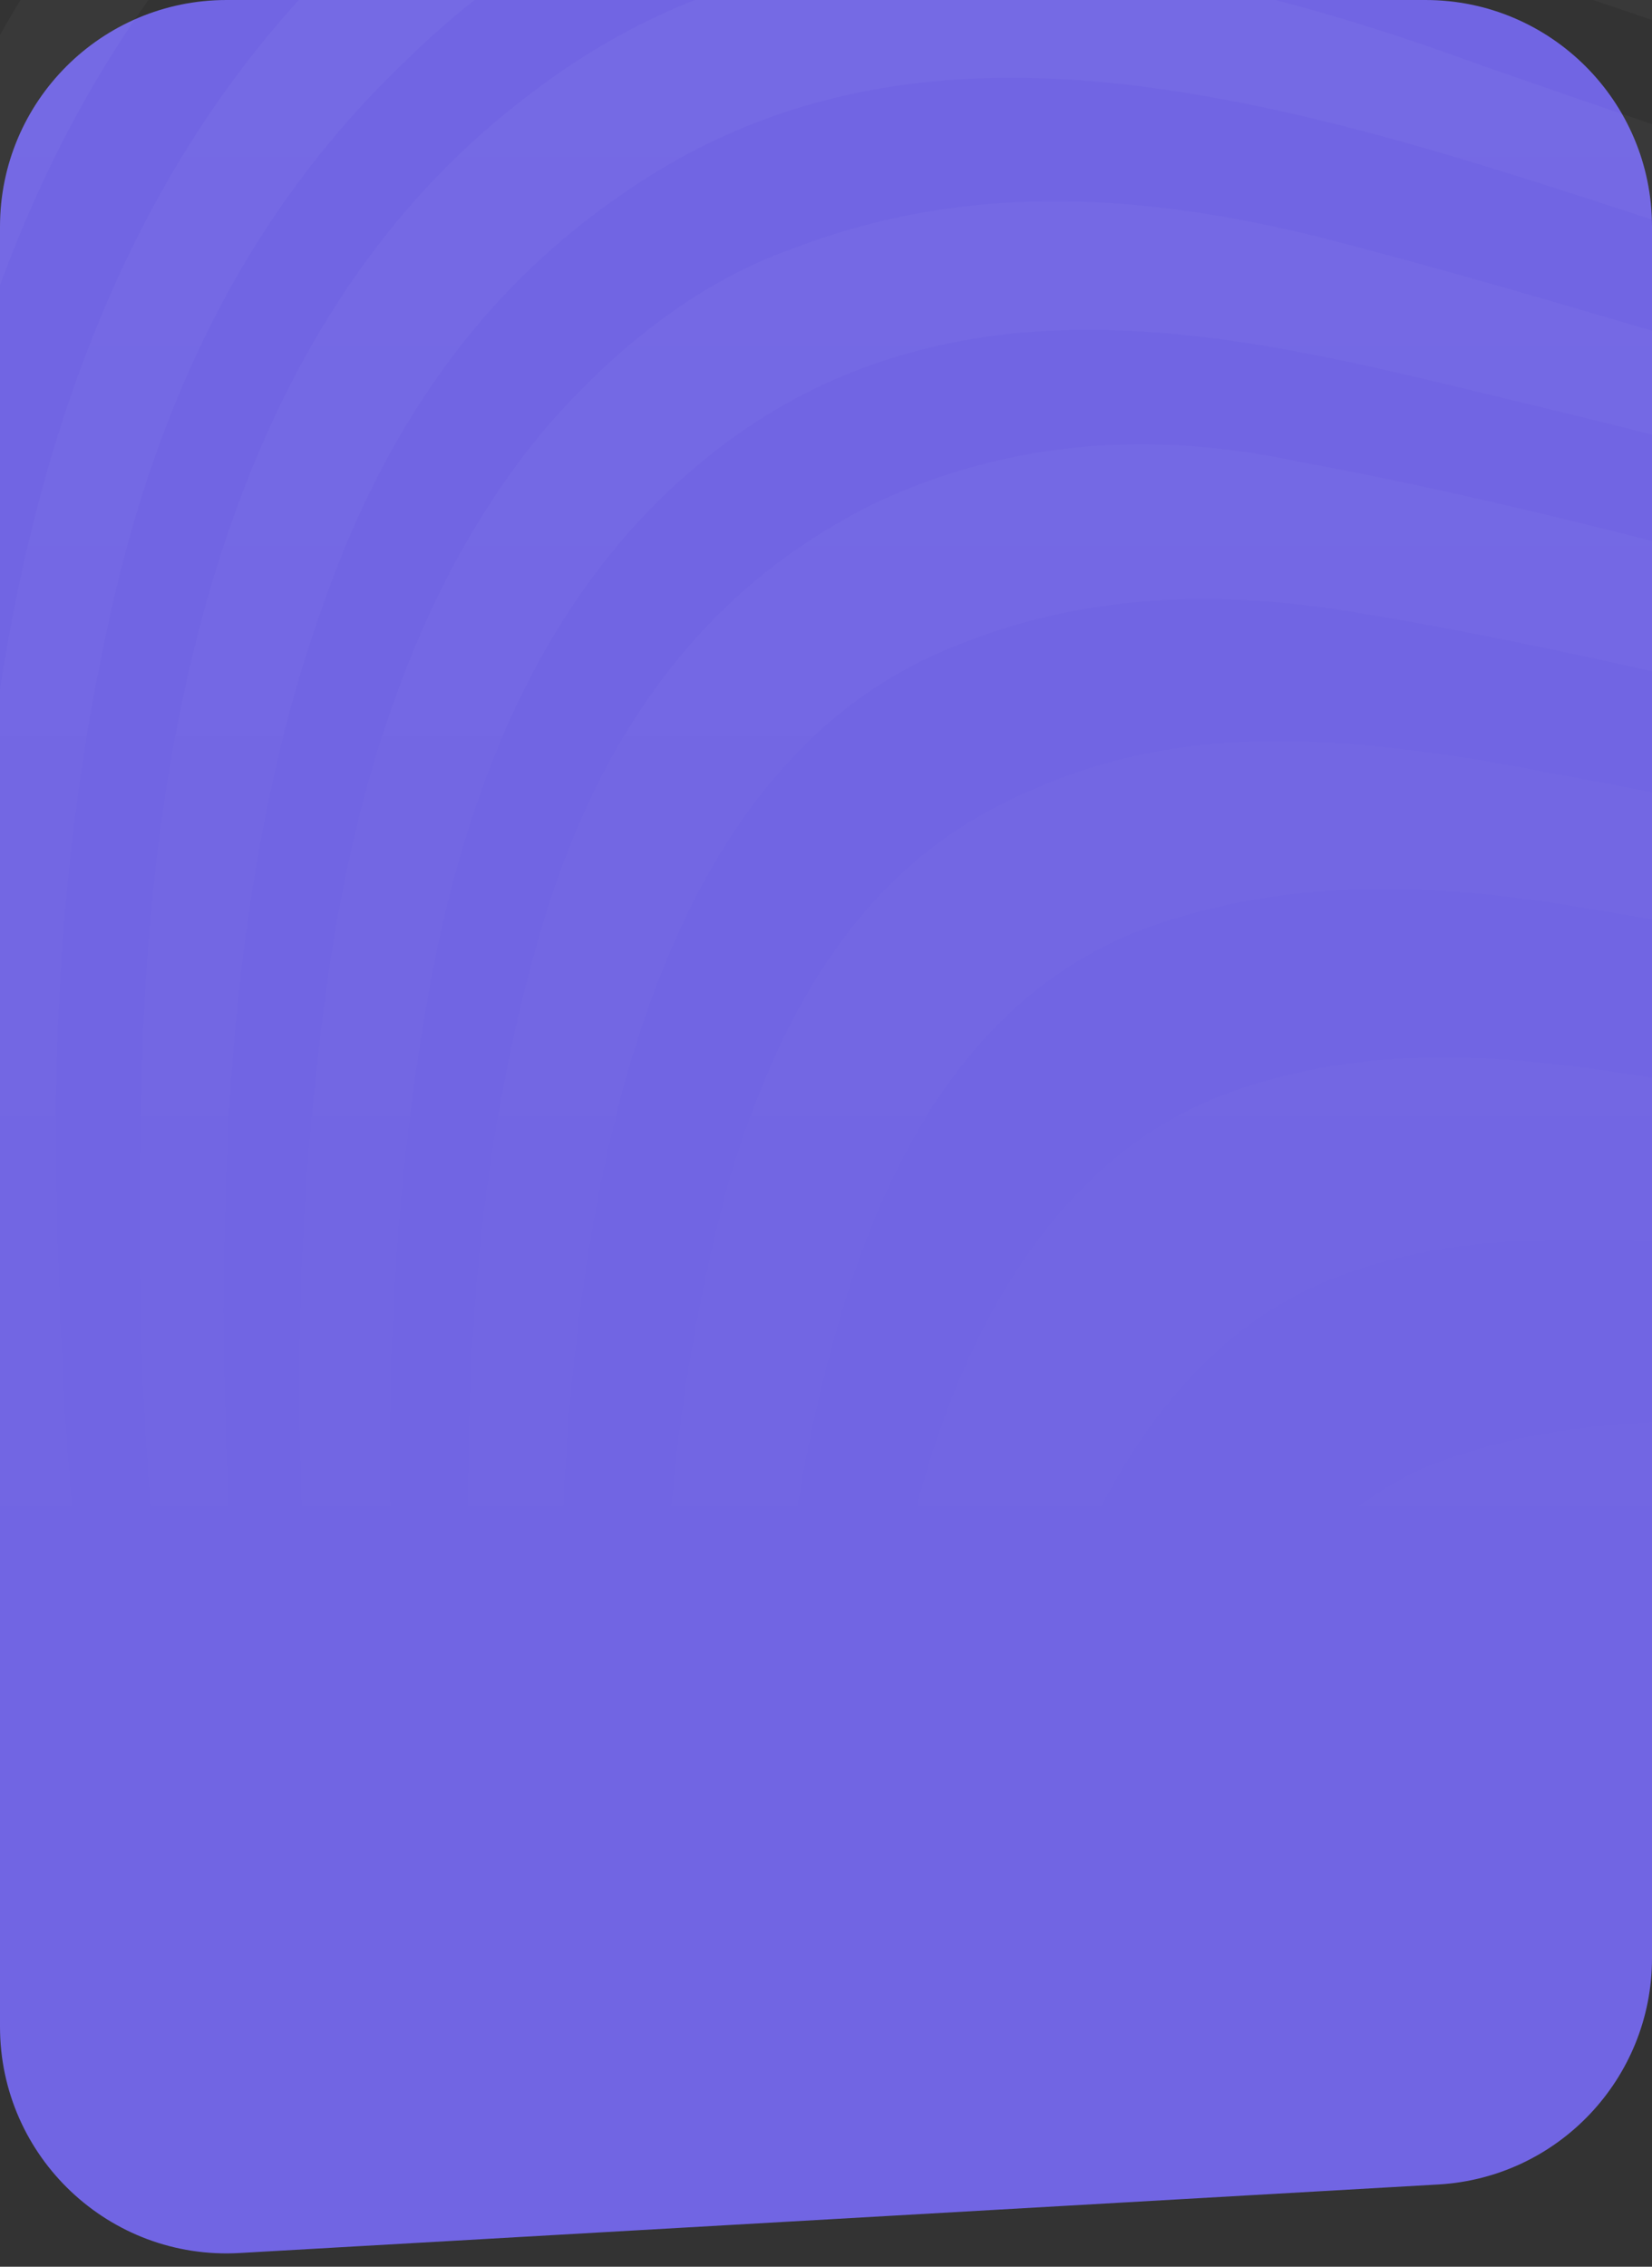 <svg  viewBox="0 0 175 240" fill="none" xmlns="http://www.w3.org/2000/svg">
<rect x="0" y="0" width="175" height="240" fill="#333333" stroke="none"/>
<g clip-path="url(#clip0_174_93)">
<path d="M0 24C0 10.745 10.745 0 24 0H151C164.255 0 175 10.745 175 24V207.332C175 220.055 165.071 230.567 152.369 231.293L25.369 238.55C11.599 239.337 0 228.382 0 214.589V24Z" fill="#7165E3"/>
<g opacity="0.05">
<path d="M-227.799 -641.006C-226.48 -641.006 -225.6 -641.006 -224.281 -641.006C-224.721 -631.971 -225.161 -622.936 -225.6 -613.901C-227.359 -574.533 -227.359 -534.519 -225.16 -495.151C-222.962 -457.074 -219.003 -419.642 -213.726 -382.856C-200.972 -291.858 -182.061 -204.732 -160.511 -120.188C-155.234 -99.535 -149.956 -79.529 -142.48 -60.813C-135.443 -42.742 -126.207 -36.934 -114.333 -42.742C-107.736 -45.969 -101.579 -49.196 -95.422 -53.714C-74.312 -67.912 -53.642 -82.756 -32.532 -96.954C-5.705 -115.67 20.683 -133.095 48.83 -143.421C69.5 -151.166 90.17 -153.747 110.84 -147.939C127.112 -143.421 142.945 -135.031 158.338 -125.351C180.767 -111.152 202.756 -96.954 225.626 -86.628C252.453 -75.011 279.28 -68.557 306.987 -75.011C334.254 -81.465 358.882 -98.89 380.432 -127.932C401.982 -156.974 416.935 -195.697 427.49 -239.582C437.605 -280.886 442.883 -324.126 444.642 -369.303C445.961 -401.572 445.521 -433.195 442.003 -465.464C437.165 -511.931 428.809 -556.462 417.815 -599.057C414.296 -613.255 410.778 -626.808 406.82 -641.006C408.139 -641.006 409.019 -641.006 410.338 -641.006C410.778 -639.716 410.778 -637.78 411.218 -636.489C420.013 -605.511 427.93 -573.887 434.087 -540.973C441.123 -504.187 446.401 -466.109 447.72 -427.387C449.04 -394.473 448.16 -361.558 445.082 -328.644C441.563 -289.922 435.846 -253.135 426.17 -217.639C398.903 -118.251 352.725 -69.203 291.594 -63.394C263.448 -60.813 236.181 -69.848 209.353 -83.401C188.243 -94.372 167.573 -106.635 146.903 -118.897C110.84 -140.194 74.777 -143.421 38.275 -126.641C8.808 -113.088 -19.338 -93.727 -46.605 -69.848C-59.799 -58.877 -72.113 -46.615 -83.108 -29.835C-97.621 -7.892 -104.218 19.859 -100.7 53.419C-100.26 57.291 -99.82 60.518 -99.38 64.39C-96.302 87.624 -91.904 109.567 -86.186 131.509C-60.239 236.706 -22.857 327.059 23.322 406.44C33.437 423.865 44.432 438.709 54.987 454.843C52.348 454.843 50.149 454.843 47.51 454.843C47.51 454.198 47.07 454.198 47.07 453.552C7.489 398.05 -25.495 332.222 -54.961 259.939C-77.391 205.082 -95.862 145.062 -114.773 85.688C-120.49 67.617 -126.207 48.901 -134.124 32.767C-139.401 22.441 -145.558 16.632 -153.475 18.569C-156.113 19.214 -159.192 19.859 -161.831 21.795C-170.626 27.604 -179.422 33.412 -187.778 40.511C-208.888 58.582 -227.799 81.815 -243.192 113.439C-257.265 142.481 -266.501 176.04 -271.778 212.827C-276.616 247.032 -280.134 281.882 -284.093 316.087C-288.93 362.554 -294.648 408.376 -305.642 451.616C-305.642 452.262 -306.082 453.552 -306.082 454.843C-310.92 454.843 -315.758 454.843 -320.595 454.843C-318.836 448.389 -317.517 441.936 -315.758 435.482C-306.522 394.178 -301.684 351.583 -297.726 307.697C-294.648 272.847 -291.569 237.997 -287.171 203.146C-282.773 165.714 -273.977 130.864 -260.344 100.531C-250.229 77.943 -237.914 59.873 -225.16 42.447C-213.286 26.313 -200.972 10.179 -189.098 -6.601C-174.145 -27.899 -168.427 -56.941 -171.506 -91.145C-173.705 -118.897 -178.103 -146.003 -182.941 -173.754C-193.056 -233.128 -203.611 -292.503 -213.726 -352.523C-220.323 -393.182 -224.721 -434.486 -227.799 -476.435C-229.119 -499.669 -230.438 -522.903 -230.438 -546.136C-229.998 -577.76 -228.679 -609.383 -227.799 -641.006Z" fill="url(#paint0_linear_174_93)"/>
<path d="M193.521 454.843C183.406 444.517 172.851 435.482 163.175 424.511C135.468 392.887 111.28 353.519 93.248 303.825C81.374 271.556 73.018 236.706 70.819 198.629C69.06 172.814 70.819 148.289 77.416 124.41C84.453 101.177 95.447 89.56 109.081 83.752C124.913 76.653 140.746 77.943 157.018 80.525C178.568 84.397 200.118 88.915 221.667 93.432C249.814 98.595 277.961 101.177 306.107 99.886C335.134 98.595 364.6 96.659 393.626 95.368C405.94 94.723 418.694 94.723 431.008 94.723C434.087 94.723 437.165 94.723 439.804 96.014C445.521 98.595 447.28 103.113 445.961 111.503C444.202 121.184 442.443 130.864 440.684 140.545C434.087 170.232 427.93 199.919 421.333 229.607C411.657 274.138 400.223 318.023 384.83 358.037C369.877 396.759 351.846 430.319 328.977 454.198C328.537 454.198 328.537 454.843 328.537 455.489C321.94 455.489 315.343 455.489 309.186 455.489C309.626 454.843 310.065 454.198 310.505 453.552C331.615 436.773 349.207 410.958 364.16 378.689C385.71 332.222 399.343 278.655 407.699 220.572C410.338 201.856 411.657 182.494 410.778 162.488C410.338 153.452 409.019 145.062 405.06 139.254C401.542 134.091 397.144 128.283 392.746 126.347C383.071 121.829 373.395 117.957 363.72 117.311C341.73 115.375 319.301 114.73 297.312 113.439C277.521 112.148 257.73 111.503 238.38 108.276C214.631 105.049 190.882 99.886 167.133 96.014C151.741 93.432 135.908 92.787 120.515 98.595C106.002 104.404 94.568 117.957 87.971 143.126C82.254 164.424 81.374 186.367 83.133 208.309C85.332 242.514 92.809 274.138 103.364 302.534C126.233 364.49 157.898 409.021 195.28 441.29C200.557 445.808 205.835 449.68 211.552 453.552C204.955 454.843 199.238 454.843 193.521 454.843Z" fill="url(#paint1_linear_174_93)"/>
<path d="M281.479 454.843C266.526 454.843 251.573 454.843 236.62 454.843C236.181 454.843 236.181 454.198 235.741 454.198C208.914 445.163 184.725 425.156 162.736 397.405C138.987 367.717 118.756 330.931 104.683 285.109C95.887 255.422 90.17 224.444 92.369 190.884C94.568 150.871 108.201 123.12 131.071 115.375C144.264 110.857 157.458 111.503 170.652 113.439C192.641 116.666 214.631 121.183 236.62 123.765C266.086 126.992 295.552 129.573 325.018 132.155C339.532 133.446 354.045 136.027 368.558 144.417C380.432 151.516 387.909 165.714 390.547 187.012C392.746 203.146 391.867 219.926 390.108 236.06C384.39 288.336 371.636 334.803 352.725 375.462C335.573 412.248 314.464 438.709 288.076 451.616C285.877 452.907 283.678 454.198 281.479 454.843ZM180.767 131.509C164.055 130.864 152.62 130.864 141.186 135.382C120.955 143.126 107.322 169.587 105.563 206.373C104.243 234.124 108.201 260.585 115.678 284.464C140.746 363.845 178.568 413.539 227.825 436.127C266.086 453.552 300.39 437.418 329.416 390.305C349.207 358.682 362.401 319.314 369.877 273.492C372.956 254.776 374.275 235.415 372.076 216.054C370.317 200.565 366.799 187.012 359.762 177.331C353.165 167.651 345.249 161.842 336.893 157.97C323.699 152.161 310.066 149.58 296.872 147.644C276.641 145.062 255.971 142.481 235.741 139.899C215.95 136.673 195.72 134.091 180.767 131.509Z" fill="url(#paint2_linear_174_93)"/>
<path d="M-294.208 454.843C-291.129 439.999 -288.051 424.51 -284.972 409.667C-277.496 369.653 -273.537 327.704 -268.26 286.4C-264.302 253.486 -259.904 220.571 -251.988 189.593C-239.234 139.899 -219.443 103.113 -190.417 82.461C-184.26 77.943 -177.223 75.362 -170.626 74.071C-156.113 70.844 -144.239 81.815 -134.124 99.241C-122.689 118.602 -113.453 141.19 -103.778 164.424C-90.144 197.338 -76.951 231.543 -62.877 264.457C-32.532 335.448 1.332 400.631 40.913 456.134C38.275 456.134 35.636 456.134 32.997 456.134C32.557 455.488 32.117 454.198 31.678 453.552C0.013 407.731 -28.574 356.101 -55.401 301.889C-73.872 264.457 -91.464 226.38 -109.495 188.948C-117.851 171.523 -127.087 155.388 -137.642 141.835C-155.234 118.602 -174.584 114.73 -194.375 131.509C-204.49 139.899 -213.286 152.807 -220.763 167.651C-231.757 190.239 -239.674 216.054 -244.511 243.805C-251.108 281.237 -256.825 319.959 -262.543 358.037C-267.38 390.951 -272.658 424.51 -280.134 456.134C-285.412 454.843 -289.81 454.843 -294.208 454.843Z" fill="url(#paint3_linear_174_93)"/>
<path d="M463.113 -641.006C463.992 -635.843 465.312 -630.68 466.191 -626.163C477.186 -579.696 485.542 -531.292 489.5 -480.953C493.458 -435.777 494.338 -389.955 493.019 -344.133C490.82 -255.717 483.343 -168.591 471.029 -82.756C467.071 -55.65 462.673 -28.544 455.636 -3.374C450.359 15.987 444.202 33.412 434.087 46.32C425.291 57.936 415.176 64.39 404.621 68.908C388.788 76.007 372.516 79.234 355.804 81.815C328.977 86.333 302.149 88.269 275.322 86.978C247.175 86.333 219.029 81.17 190.882 74.716C174.17 70.844 157.458 66.972 140.746 64.39C126.673 62.454 112.599 63.099 98.526 69.553C76.536 79.879 64.662 106.34 60.704 145.062C58.065 172.168 59.824 198.629 63.782 225.089C71.259 271.556 85.332 312.215 103.364 347.711C124.474 390.305 149.542 423.865 177.249 451.616C178.128 452.262 179.008 453.552 179.887 454.843C175.929 454.843 171.971 454.843 168.013 454.843C167.133 453.552 166.694 452.907 165.814 451.616C148.662 433.546 132.39 412.248 117.437 388.369C94.568 351.583 75.217 309.633 62.463 258.649C53.667 224.444 48.39 188.948 49.709 150.871C50.149 131.509 52.788 112.793 58.065 96.014C65.541 72.78 78.296 60.518 92.369 53.419C107.322 46.32 122.714 45.674 137.667 48.901C155.259 52.128 172.851 56.646 190.003 61.163C214.631 66.972 239.259 72.135 264.327 74.071C288.516 75.362 312.704 74.071 336.893 69.553C357.563 65.681 377.793 60.518 397.584 49.547C409.458 42.447 420.453 33.412 430.129 18.569C441.563 0.498 449.479 -21.445 455.636 -45.969C466.191 -88.564 472.788 -133.095 477.626 -178.917C481.144 -211.831 483.783 -245.391 486.422 -278.95C488.181 -302.184 489.061 -325.417 489.5 -349.296C489.94 -374.466 489.94 -399.636 489.061 -424.805C488.181 -446.748 486.862 -469.336 485.102 -491.279C480.705 -542.264 471.469 -592.603 459.155 -641.006C460.474 -641.006 461.794 -641.006 463.113 -641.006Z" fill="url(#paint4_linear_174_93)"/>
<path d="M413.416 -641.006C414.736 -641.006 415.615 -641.006 416.935 -641.006C423.092 -617.128 429.249 -593.249 434.966 -568.724C445.081 -522.257 452.558 -474.499 453.877 -424.805C454.757 -391.246 454.317 -358.332 451.238 -325.417C447.72 -287.985 442.443 -251.199 434.087 -216.349C418.254 -151.166 393.186 -101.472 356.243 -72.43C324.578 -47.26 291.594 -42.097 257.73 -49.196C230.903 -53.714 205.395 -65.33 180.327 -78.238C160.976 -88.564 141.625 -98.245 121.835 -106.635C103.803 -114.379 85.332 -115.024 66.861 -111.798C47.07 -107.925 27.72 -98.89 8.808 -85.983C-8.343 -74.366 -24.616 -59.522 -39.569 -40.806C-63.317 -10.473 -73.433 30.831 -69.914 82.461C-67.715 115.375 -61.998 146.353 -54.522 176.04C-28.134 281.882 11.007 370.299 61.583 443.226C64.222 447.098 66.421 450.325 69.06 454.198C66.421 454.198 64.222 454.198 61.583 454.198C61.144 452.907 60.704 451.616 59.824 450.971C40.473 424.51 22.882 394.823 7.049 362.554C-22.417 303.825 -47.925 239.933 -66.396 167.651C-74.312 136.672 -80.909 105.694 -83.548 71.489C-86.626 35.994 -82.668 3.725 -68.155 -22.736C-61.998 -34.352 -54.522 -44.033 -47.045 -53.068C-20.658 -83.401 8.808 -103.408 39.154 -116.961C64.662 -128.577 90.61 -131.159 116.557 -122.769C135.029 -116.961 152.62 -107.28 170.212 -96.954C203.196 -78.238 236.18 -61.458 271.364 -57.586C294.233 -55.005 316.662 -58.231 338.652 -71.139C367.678 -88.564 392.306 -116.315 411.217 -160.201C425.291 -193.115 434.966 -230.547 441.563 -270.56C446.841 -302.184 450.799 -335.098 451.238 -368.012C451.678 -391.246 451.678 -414.479 451.238 -437.713C450.799 -461.592 447.28 -484.18 444.202 -507.413C435.846 -553.235 425.73 -597.766 413.416 -641.006Z" fill="url(#paint5_linear_174_93)"/>
<path d="M159.657 454.843C156.578 454.843 153.06 454.843 149.982 454.843C149.102 453.552 148.222 452.262 147.343 450.971C127.992 427.737 109.96 401.922 93.248 372.235C68.62 327.704 49.709 277.365 38.714 217.345C32.117 182.494 29.479 146.998 33.877 110.212C36.955 82.461 44.871 60.518 58.065 45.029C65.981 35.994 74.777 29.54 84.013 26.313C102.484 19.214 120.955 20.505 139.426 25.022C159.657 30.185 179.887 36.639 200.557 42.447C239.699 53.419 279.28 57.937 319.301 51.483C342.61 47.61 365.479 40.511 387.469 26.313C409.019 12.115 427.05 -11.119 440.244 -45.324C451.678 -75.011 459.155 -108.571 464.872 -142.776C475.867 -208.604 482.464 -276.369 484.663 -344.779C485.982 -388.019 485.542 -431.904 481.584 -474.499C476.746 -527.42 467.951 -578.405 455.636 -627.454C454.317 -632.617 453.438 -637.134 452.558 -641.006C453.877 -641.006 454.757 -641.006 456.076 -641.006C456.516 -639.716 456.516 -638.425 456.956 -636.489C461.354 -616.482 466.191 -597.121 470.15 -577.114C480.265 -526.775 485.982 -474.499 487.301 -420.288C488.181 -392.536 487.741 -364.14 486.862 -336.389C485.982 -311.219 484.663 -286.049 482.904 -260.88C480.265 -231.192 477.186 -202.15 473.668 -173.108C469.27 -136.322 463.113 -100.826 454.317 -65.976C440.244 -9.828 417.375 26.313 383.95 42.447C365.479 51.483 347.008 57.291 328.097 60.518C297.312 66.326 266.526 66.326 235.741 60.518C211.552 56 187.364 48.901 163.175 43.093C144.264 38.575 125.793 33.412 106.882 35.348C95.447 36.639 84.453 40.511 74.337 48.901C59.385 61.163 49.269 80.525 44.871 108.276C40.474 134.736 40.474 161.197 43.112 188.303C47.51 232.834 58.065 272.847 72.138 310.279C93.248 365.136 120.515 409.021 151.741 445.808C154.379 449.035 157.018 452.262 159.657 454.843Z" fill="url(#paint6_linear_174_93)"/>
<path d="M83.133 454.843C80.494 454.843 78.296 454.843 75.657 454.843C74.777 452.907 73.458 451.616 72.578 449.68C26.84 386.433 -9.223 308.343 -36.05 216.699C-47.045 179.913 -55.401 140.545 -58.48 98.595C-63.317 39.866 -52.322 -7.247 -24.176 -41.452C-11.862 -56.295 0.892 -67.912 14.526 -77.593C46.63 -99.535 79.615 -108.571 113.919 -98.89C132.83 -93.727 151.301 -84.046 169.772 -74.366C202.756 -57.586 235.741 -42.742 270.044 -38.87C295.552 -36.288 320.621 -40.161 345.249 -56.295C370.757 -73.075 393.186 -97.599 410.778 -135.031C425.731 -167.3 435.846 -203.441 442.882 -242.809C450.359 -283.468 454.757 -325.417 456.076 -368.012C456.956 -398.99 456.516 -429.968 453.877 -460.301C450.359 -501.605 443.762 -541.618 434.966 -580.341C430.568 -600.348 425.291 -620.354 420.013 -641.006C421.333 -641.006 422.212 -641.006 423.532 -641.006C423.532 -639.716 423.971 -638.425 423.971 -637.78C432.327 -608.092 439.364 -577.114 445.521 -545.491C452.998 -504.832 458.275 -463.528 459.595 -420.933C460.474 -386.083 459.594 -350.587 456.516 -315.737C452.998 -276.369 447.28 -238.291 438.484 -202.15C428.369 -160.201 415.176 -122.769 394.945 -94.372C364.6 -51.778 329.856 -31.771 291.594 -29.835C263.887 -28.544 236.62 -34.352 209.793 -45.969C186.924 -55.65 164.495 -66.621 141.625 -76.947C117.437 -86.628 92.809 -93.082 68.18 -87.919C38.714 -82.11 11.887 -65.331 -12.741 -36.288C-38.689 -5.311 -50.124 37.284 -48.364 92.141C-47.485 122.474 -43.087 151.516 -36.93 179.267C-21.097 253.486 3.971 318.023 33.877 376.753C48.83 405.794 65.542 430.964 83.133 454.843Z" fill="url(#paint7_linear_174_93)"/>
<path d="M445.961 -641.006C447.28 -641.006 448.16 -641.006 449.479 -641.006C449.919 -639.716 449.919 -639.07 450.359 -637.78C467.511 -570.66 479.385 -500.96 482.024 -426.741C483.343 -388.019 482.904 -349.296 480.265 -310.574C478.066 -279.596 475.427 -247.972 471.909 -216.994C467.071 -175.045 460.034 -134.386 449.919 -95.663C434.526 -37.579 409.458 1.143 374.715 20.505C347.008 35.994 317.982 42.447 288.956 43.738C254.652 45.029 220.348 37.93 186.484 26.958C164.055 19.859 141.625 11.469 118.756 8.888C100.725 6.952 82.694 8.888 65.981 20.505C52.788 29.54 41.353 43.093 33.877 65.035C26.84 85.042 24.201 107.63 23.761 130.864C22.882 173.459 29.479 214.118 39.594 252.195C55.866 316.087 80.934 367.717 110.84 412.248C120.955 427.092 131.51 440.645 142.065 454.843C138.987 454.843 136.348 454.843 133.269 454.843C132.83 454.198 131.95 452.907 131.51 452.262C116.118 432.9 101.604 412.248 88.411 389.015C62.463 345.129 41.353 294.144 27.72 234.77C18.924 196.692 13.646 157.97 14.966 116.02C15.845 65.681 29.479 30.185 55.866 10.179C72.578 -2.729 90.17 -5.956 108.201 -4.665C124.913 -3.374 141.186 1.143 157.018 6.952C182.966 15.987 209.353 25.022 235.741 30.185C262.568 35.348 289.395 35.994 315.783 30.831C336.453 26.958 356.244 19.214 375.594 6.306C398.464 -9.183 417.814 -33.062 432.328 -67.912C443.762 -95.663 451.678 -126.641 457.835 -159.555C469.71 -222.157 476.307 -286.695 478.066 -352.523C479.385 -391.246 478.945 -429.968 475.427 -468.046C472.348 -504.187 467.511 -540.328 460.034 -574.533C456.076 -597.121 450.799 -619.064 445.961 -641.006Z" fill="url(#paint8_linear_174_93)"/>
<path d="M426.17 -641.006C427.49 -641.006 428.369 -641.006 429.689 -641.006C438.485 -607.447 446.841 -573.242 452.998 -537.101C460.474 -494.506 464.872 -450.62 465.312 -406.089C465.752 -368.012 463.992 -330.58 460.034 -293.148C455.636 -251.199 449.039 -209.895 438.924 -171.172C428.809 -132.45 414.736 -98.245 395.385 -71.784C374.275 -43.388 350.087 -27.253 324.139 -18.218C298.631 -9.183 273.123 -10.473 247.175 -15.636C221.667 -20.154 197.039 -30.48 172.411 -41.452C149.542 -51.778 126.673 -62.104 103.364 -65.331C70.379 -69.203 39.154 -59.522 10.568 -29.189C-3.945 -13.7 -15.82 5.661 -22.417 33.412C-27.694 54.71 -29.453 77.943 -29.014 101.177C-28.134 139.254 -22.856 174.75 -14.5 209.6C4.85 288.981 32.997 357.391 69.5 414.184C78.296 428.383 87.971 441.29 96.767 454.843C94.128 454.843 91.929 454.843 89.29 454.843C88.85 454.198 88.411 452.907 87.531 452.262C78.735 439.354 69.5 426.446 61.144 412.894C24.201 353.519 -4.825 283.818 -24.176 202.501C-32.532 167.65 -38.689 130.864 -39.129 92.787C-39.569 56.646 -34.731 23.086 -20.657 -4.665C-13.181 -18.863 -4.825 -30.48 4.85 -40.161C38.714 -73.72 75.217 -84.692 113.479 -75.011C131.95 -70.493 149.982 -62.104 168.013 -53.714C200.997 -38.225 234.421 -24.672 268.725 -21.445C297.312 -18.863 325.018 -23.381 351.846 -41.452C380.432 -60.167 404.621 -89.855 422.212 -135.031C435.846 -169.882 444.642 -207.959 451.238 -248.617C457.396 -287.985 461.354 -327.999 462.233 -369.303C463.113 -408.025 462.233 -446.748 457.835 -484.825C451.238 -539.037 440.244 -590.667 426.17 -641.006Z" fill="url(#paint9_linear_174_93)"/>
<path d="M-255.506 454.843C-259.904 454.843 -264.742 454.843 -269.14 454.843C-263.422 423.22 -257.265 391.596 -251.548 359.327C-245.831 325.768 -240.993 291.563 -233.077 259.294C-226.92 233.479 -219.443 210.245 -208.009 190.239C-189.977 157.97 -166.668 151.516 -144.239 172.168C-133.684 181.849 -124.008 195.402 -115.213 210.245C-100.7 236.06 -86.186 261.875 -72.113 288.336C-50.563 328.995 -29.014 369.008 -5.705 406.44C4.411 422.574 14.966 438.709 25.521 454.843C22.882 454.843 20.243 454.843 17.604 454.843C17.165 454.198 16.725 453.552 16.285 452.262C-9.223 416.121 -32.972 376.753 -56.281 337.385C-74.752 306.406 -92.344 274.138 -112.574 246.386C-123.569 231.543 -135.003 217.345 -148.197 209.6C-156.553 204.437 -165.349 203.146 -174.584 206.373C-189.537 212.182 -200.092 228.961 -208.888 249.613C-216.804 268.329 -222.522 288.981 -226.92 310.279C-236.595 358.682 -245.831 407.085 -255.506 454.843Z" fill="url(#paint10_linear_174_93)"/>
<path d="M432.767 -641.006C434.087 -641.006 434.966 -641.006 436.286 -641.006C442.003 -616.482 448.6 -591.958 453.437 -566.788C464.872 -511.286 471.029 -454.493 471.029 -395.763C471.029 -349.942 468.39 -304.765 463.113 -260.234C457.835 -216.994 450.359 -175.045 438.484 -135.677C428.369 -102.117 415.176 -73.075 397.584 -51.132C375.155 -23.381 350.086 -8.537 323.699 -0.147C292.914 8.888 262.128 7.597 231.343 -0.793C209.353 -6.601 187.803 -14.991 166.254 -22.736C143.385 -31.125 120.955 -40.806 97.646 -42.097C74.337 -42.742 52.348 -36.288 31.238 -17.573C10.128 1.789 -5.265 30.831 -9.663 74.071C-10.982 85.042 -11.422 96.014 -11.422 107.63C-11.862 148.289 -5.705 186.366 3.091 223.153C20.683 295.435 46.191 357.391 79.615 409.021C89.73 425.156 100.725 439.999 111.28 454.843C108.641 454.843 106.442 454.843 103.803 454.843C100.285 450.326 96.767 445.162 93.248 440.645C58.945 392.887 29.919 336.094 8.369 268.329C-6.144 222.508 -17.139 174.75 -20.218 121.829C-21.977 95.368 -20.658 68.908 -14.94 44.383C-8.343 14.051 3.971 -6.601 19.803 -22.09C45.751 -48.551 74.337 -56.941 103.803 -53.068C121.835 -51.132 139.426 -44.033 157.458 -36.934C193.081 -21.445 228.704 -6.601 265.647 -3.374C290.275 -1.438 314.463 -2.729 338.212 -14.346C357.123 -23.381 375.594 -35.643 391.867 -55.65C413.856 -81.465 429.249 -117.606 440.244 -159.555C457.396 -223.448 465.312 -291.858 467.511 -362.204C468.83 -406.735 467.511 -451.911 461.793 -495.797C455.636 -546.136 445.521 -594.539 432.767 -641.006Z" fill="url(#paint11_linear_174_93)"/>
<path d="M439.364 -641.006C440.683 -641.006 441.563 -641.006 442.882 -641.006C443.322 -638.425 443.762 -636.489 444.202 -633.907C456.076 -589.376 464.872 -542.264 470.589 -493.861C473.668 -466.755 475.867 -439.004 475.867 -411.252C475.867 -382.856 475.867 -354.459 474.547 -326.708C473.228 -300.248 470.589 -273.787 467.951 -247.972C463.113 -205.377 456.076 -164.073 445.961 -125.351C430.128 -65.976 405.5 -24.026 370.317 -1.438C347.448 12.76 324.139 20.505 300.39 23.732C273.563 26.958 246.736 23.732 219.908 16.632C197.919 10.179 176.369 2.434 154.819 -4.665C135.908 -11.119 116.997 -16.927 97.646 -16.282C78.296 -15.636 60.264 -10.473 43.112 6.306C28.159 20.505 16.725 39.866 11.007 68.263C6.609 88.915 5.29 110.857 6.17 133.446C7.049 168.296 12.327 201.21 19.803 233.479C36.515 303.18 61.584 361.264 93.688 410.312C104.243 426.447 115.238 441.29 125.793 456.134C123.154 456.134 120.515 456.134 117.877 456.134C116.997 454.843 116.118 453.552 115.678 452.262C104.243 435.482 92.369 419.347 81.374 401.922C49.269 350.937 25.081 290.272 9.248 219.281C0.892 181.203 -4.385 142.481 -2.626 101.177C-0.867 56 11.007 21.795 32.997 -1.438C47.95 -16.927 64.222 -24.672 81.374 -27.899C100.725 -31.125 120.076 -27.899 138.987 -21.445C163.615 -13.055 188.243 -3.374 212.872 4.37C243.657 14.051 274.882 17.923 306.107 13.405C324.579 10.824 342.61 4.37 360.202 -5.956C384.39 -20.154 405.94 -42.742 422.652 -78.238C435.406 -105.344 444.642 -135.677 451.239 -168.591C466.631 -242.164 473.668 -318.318 473.228 -397.054C473.228 -423.515 471.909 -449.975 469.27 -475.79C464.432 -524.193 456.076 -571.306 445.081 -616.482C443.322 -624.872 441.563 -633.262 439.364 -641.006Z" fill="url(#paint12_linear_174_93)"/>
<path d="M-243.192 454.843C-236.595 424.51 -230.438 393.532 -223.401 363.2C-219.003 343.193 -213.726 323.832 -208.009 305.116C-202.731 287.045 -195.694 271.556 -186.459 259.294C-174.585 243.16 -161.391 238.642 -146.878 244.45C-134.124 249.613 -123.129 260.585 -112.574 272.847C-94.543 293.499 -78.71 319.314 -62.438 344.484C-38.249 381.27 -13.621 418.057 10.568 454.843C7.489 454.843 4.41 454.843 1.332 454.843C0.452 453.552 -0.427 452.262 -1.307 450.971C-20.218 424.51 -38.689 397.405 -57.6 370.944C-72.553 349.647 -87.506 328.349 -103.778 310.924C-114.773 299.307 -125.768 288.981 -138.522 283.818C-157.433 276.074 -173.265 285.754 -186.899 309.633C-196.134 326.413 -203.171 346.42 -208.448 367.717C-215.925 396.759 -222.522 425.801 -229.558 454.843C-233.956 454.843 -238.794 454.843 -243.192 454.843Z" fill="url(#paint13_linear_174_93)"/>
<path d="M194.84 150.871C225.186 155.388 255.531 159.906 285.877 165.069C299.071 167.005 312.264 170.877 325.018 179.267C332.055 183.785 338.652 189.593 344.369 199.274C351.406 211.536 354.924 226.38 355.804 243.16C356.683 261.23 354.924 278.655 351.406 295.435C341.73 341.902 325.458 378.689 301.27 403.213C281.479 423.22 259.929 430.319 237.5 423.22C189.123 407.731 152.18 362.554 127.552 287.045C122.275 271.556 119.636 253.486 118.756 235.415C116.557 196.047 129.311 165.069 150.861 155.388C165.374 149.58 180.327 150.225 194.84 150.871ZM207.594 176.686C203.196 176.686 198.798 176.686 193.961 176.686C183.406 176.686 172.851 177.331 162.735 182.494C142.945 192.175 132.83 218.635 135.908 254.776C137.227 271.556 140.746 287.045 146.023 300.598C166.254 354.81 194.84 388.369 230.903 401.922C267.845 415.475 305.668 387.724 325.458 328.995C332.055 308.988 336.013 287.691 335.573 264.457C335.134 238.642 327.657 220.571 314.903 208.955C304.788 199.274 293.793 194.111 282.359 190.884C257.73 183.14 232.662 179.267 207.594 176.686Z" fill="url(#paint14_linear_174_93)"/>
<path d="M211.992 202.501C232.222 203.792 252.453 206.373 272.243 215.408C280.16 219.281 288.076 223.798 295.552 230.252C310.945 243.805 317.102 268.329 313.584 297.371C310.945 320.605 303.469 338.675 293.353 352.874C266.526 389.015 237.5 389.66 207.594 367.072C189.123 352.874 173.73 331.576 162.735 301.244C159.217 291.563 156.578 280.591 155.259 268.975C152.18 241.223 159.217 219.281 174.17 209.6C183.845 203.792 193.961 202.501 204.516 201.855C206.715 202.501 209.353 202.501 211.992 202.501ZM222.987 243.16C220.348 243.16 217.709 243.16 215.071 243.16C207.594 243.805 200.118 245.741 193.081 252.195C186.044 259.294 182.966 271.556 185.165 285.754C186.484 296.08 189.563 304.47 193.961 311.57C206.715 334.803 222.547 346.42 240.578 345.774C253.332 345.129 264.327 338.03 273.563 321.25C281.919 305.761 281.919 281.882 273.123 268.975C269.165 263.166 264.767 258.649 259.929 255.422C248.055 246.386 235.741 243.805 222.987 243.16Z" fill="url(#paint15_linear_174_93)"/>
</g>
</g>
<defs>
<linearGradient id="paint0_linear_174_93" x1="-4.005" y1="-75.032" x2="-4.005" y2="547.266" gradientUnits="userSpaceOnUse">
<stop stop-color="white"/>
<stop offset="0.393" stop-color="white" stop-opacity="0"/>
</linearGradient>
<linearGradient id="paint1_linear_174_93" x1="-4.005" y1="-75.032" x2="-4.005" y2="547.266" gradientUnits="userSpaceOnUse">
<stop stop-color="white"/>
<stop offset="0.393" stop-color="white" stop-opacity="0"/>
</linearGradient>
<linearGradient id="paint2_linear_174_93" x1="-4.005" y1="-75.031" x2="-4.005" y2="547.266" gradientUnits="userSpaceOnUse">
<stop stop-color="white"/>
<stop offset="0.393" stop-color="white" stop-opacity="0"/>
</linearGradient>
<linearGradient id="paint3_linear_174_93" x1="-4.005" y1="-75.032" x2="-4.005" y2="547.266" gradientUnits="userSpaceOnUse">
<stop stop-color="white"/>
<stop offset="0.393" stop-color="white" stop-opacity="0"/>
</linearGradient>
<linearGradient id="paint4_linear_174_93" x1="-4.005" y1="-75.032" x2="-4.005" y2="547.266" gradientUnits="userSpaceOnUse">
<stop stop-color="white"/>
<stop offset="0.393" stop-color="white" stop-opacity="0"/>
</linearGradient>
<linearGradient id="paint5_linear_174_93" x1="-4.005" y1="-75.032" x2="-4.005" y2="547.266" gradientUnits="userSpaceOnUse">
<stop stop-color="white"/>
<stop offset="0.393" stop-color="white" stop-opacity="0"/>
</linearGradient>
<linearGradient id="paint6_linear_174_93" x1="-4.005" y1="-75.032" x2="-4.005" y2="547.266" gradientUnits="userSpaceOnUse">
<stop stop-color="white"/>
<stop offset="0.393" stop-color="white" stop-opacity="0"/>
</linearGradient>
<linearGradient id="paint7_linear_174_93" x1="-4.005" y1="-75.032" x2="-4.005" y2="547.266" gradientUnits="userSpaceOnUse">
<stop stop-color="white"/>
<stop offset="0.393" stop-color="white" stop-opacity="0"/>
</linearGradient>
<linearGradient id="paint8_linear_174_93" x1="-4.005" y1="-75.032" x2="-4.005" y2="547.266" gradientUnits="userSpaceOnUse">
<stop stop-color="white"/>
<stop offset="0.393" stop-color="white" stop-opacity="0"/>
</linearGradient>
<linearGradient id="paint9_linear_174_93" x1="-4.005" y1="-75.032" x2="-4.005" y2="547.266" gradientUnits="userSpaceOnUse">
<stop stop-color="white"/>
<stop offset="0.393" stop-color="white" stop-opacity="0"/>
</linearGradient>
<linearGradient id="paint10_linear_174_93" x1="-4.005" y1="-75.031" x2="-4.005" y2="547.266" gradientUnits="userSpaceOnUse">
<stop stop-color="white"/>
<stop offset="0.393" stop-color="white" stop-opacity="0"/>
</linearGradient>
<linearGradient id="paint11_linear_174_93" x1="-4.005" y1="-75.032" x2="-4.005" y2="547.266" gradientUnits="userSpaceOnUse">
<stop stop-color="white"/>
<stop offset="0.393" stop-color="white" stop-opacity="0"/>
</linearGradient>
<linearGradient id="paint12_linear_174_93" x1="-4.005" y1="-75.032" x2="-4.005" y2="547.266" gradientUnits="userSpaceOnUse">
<stop stop-color="white"/>
<stop offset="0.393" stop-color="white" stop-opacity="0"/>
</linearGradient>
<linearGradient id="paint13_linear_174_93" x1="-4.005" y1="-75.032" x2="-4.005" y2="547.266" gradientUnits="userSpaceOnUse">
<stop stop-color="white"/>
<stop offset="0.393" stop-color="white" stop-opacity="0"/>
</linearGradient>
<linearGradient id="paint14_linear_174_93" x1="-4.005" y1="-75.032" x2="-4.005" y2="547.266" gradientUnits="userSpaceOnUse">
<stop stop-color="white"/>
<stop offset="0.393" stop-color="white" stop-opacity="0"/>
</linearGradient>
<linearGradient id="paint15_linear_174_93" x1="-4.005" y1="-75.032" x2="-4.005" y2="547.266" gradientUnits="userSpaceOnUse">
<stop stop-color="white"/>
<stop offset="0.393" stop-color="white" stop-opacity="0"/>
</linearGradient>
<clipPath id="clip0_174_93">
<rect width="175" height="240" fill="white"/>
</clipPath>
</defs>
</svg>
